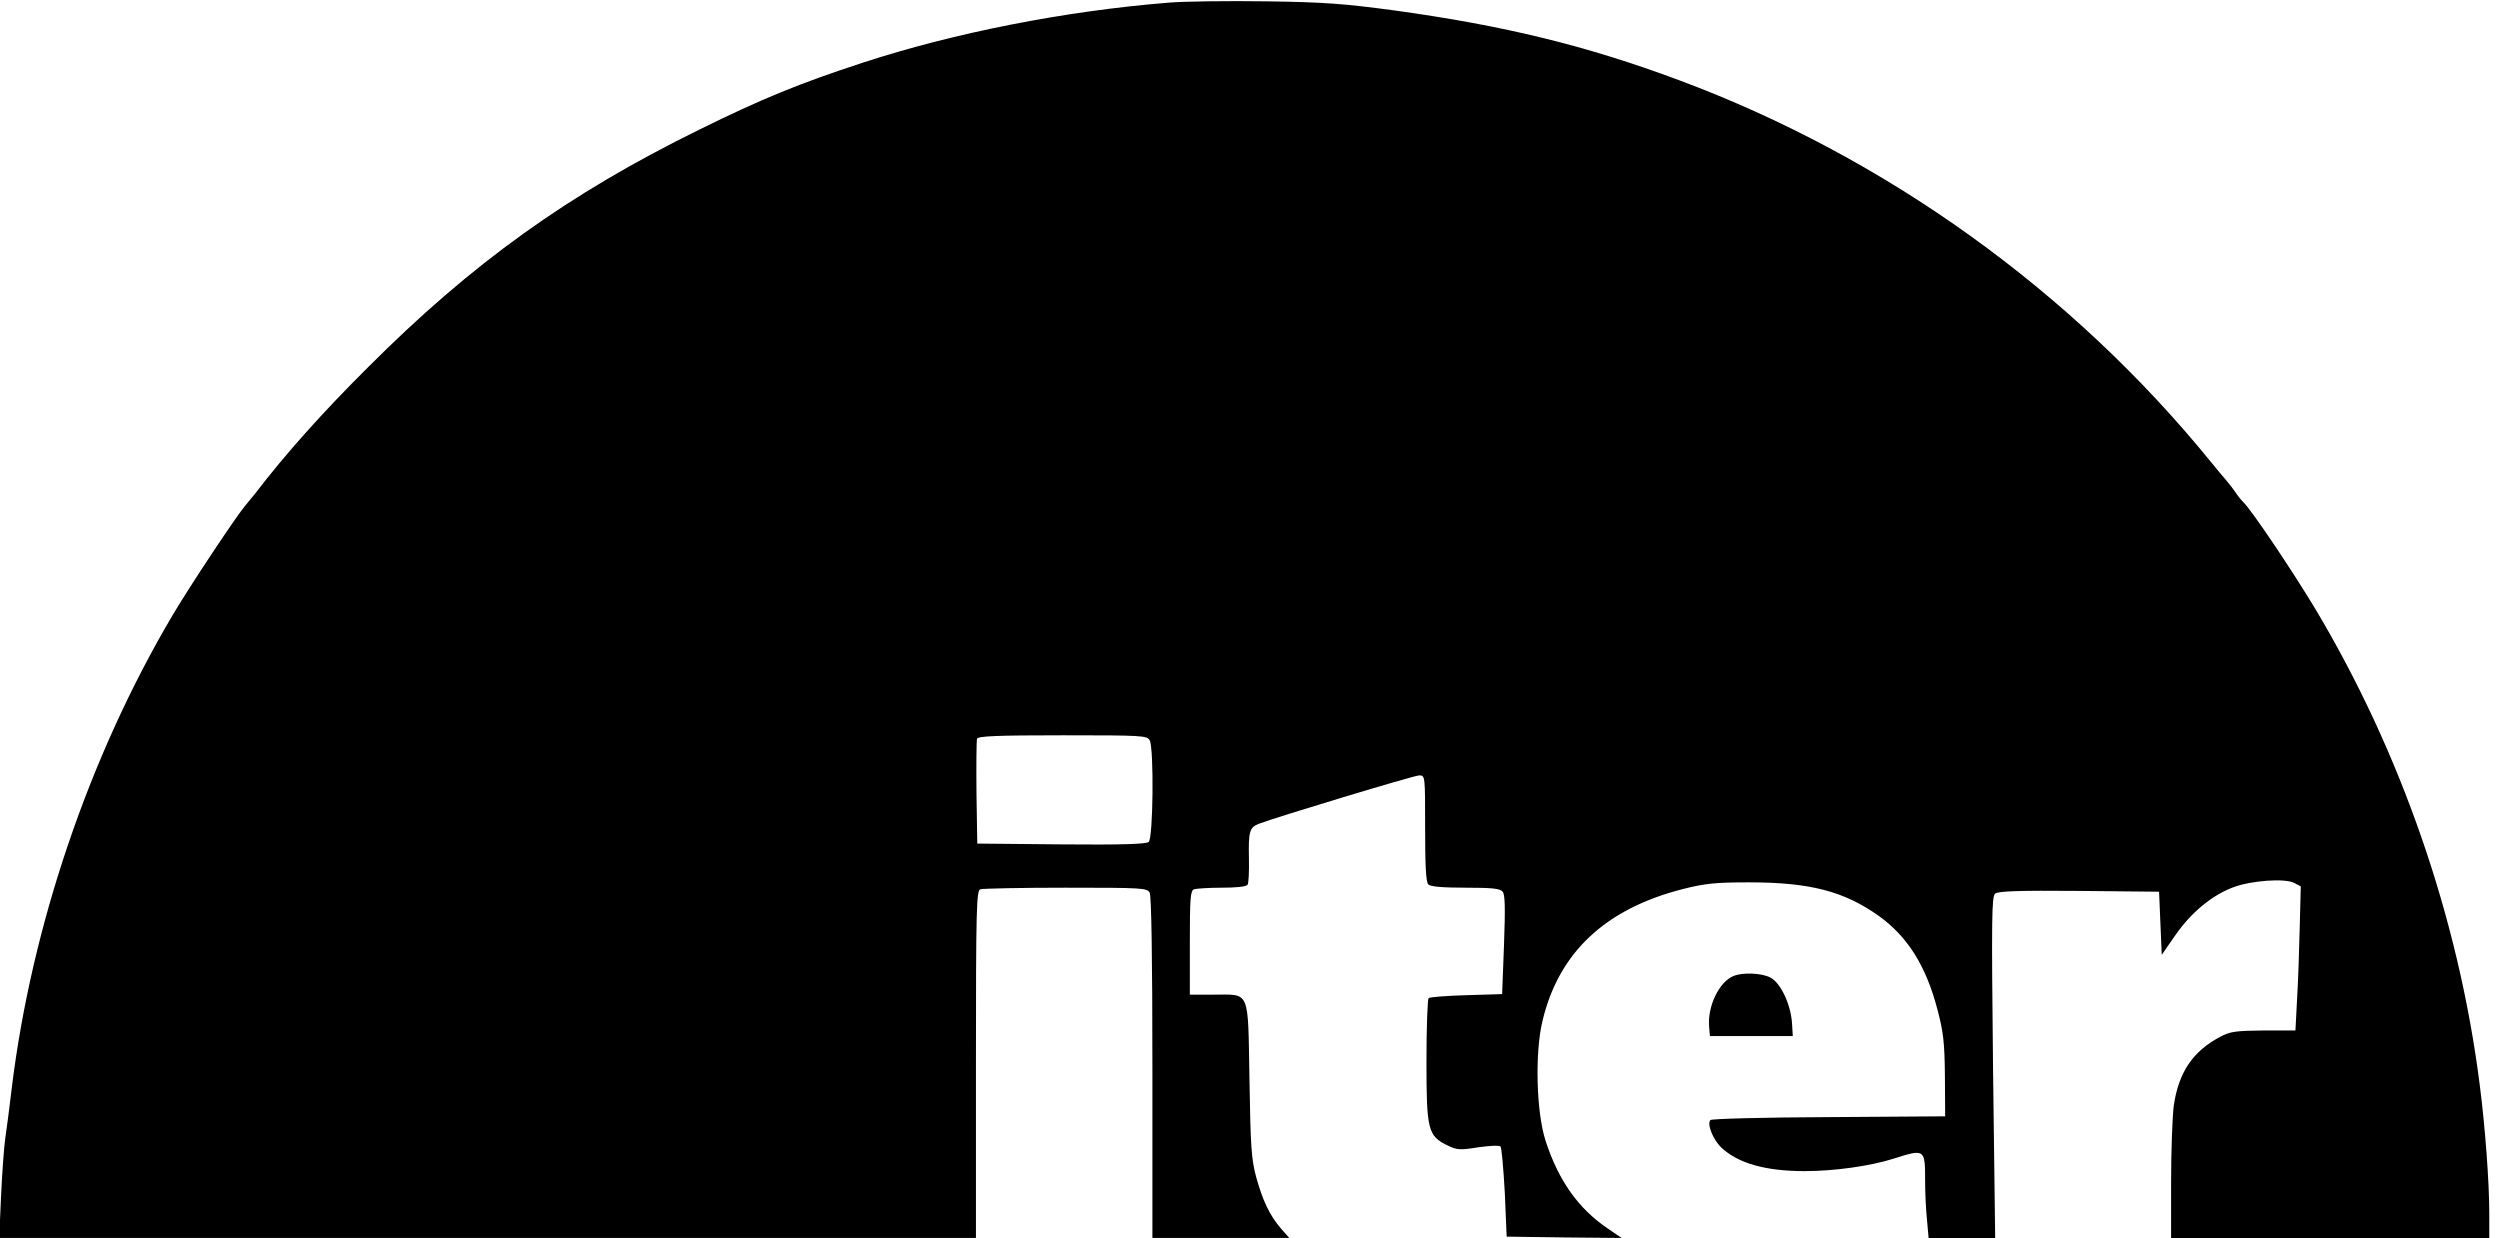 <?xml version="1.0" standalone="no"?>
<!DOCTYPE svg PUBLIC "-//W3C//DTD SVG 20010904//EN"
 "http://www.w3.org/TR/2001/REC-SVG-20010904/DTD/svg10.dtd">
<svg version="1.0" xmlns="http://www.w3.org/2000/svg"
 width="935pt" height="463pt" viewBox="0 0 935 463"
 preserveAspectRatio="xMidYMid meet">

<g transform="translate(0,463) scale(0.1,-0.1)"
fill="#000000" stroke="none">
<path d="M4370 4620 c-387 -31 -803 -113 -1145 -225 -235 -77 -375 -134 -610
-250 -490 -241 -851 -500 -1240 -890 -171 -170 -309 -325 -420 -470 -9 -11
-27 -33 -41 -50 -38 -47 -206 -300 -268 -405 -312 -527 -528 -1164 -602 -1769
-8 -69 -19 -153 -24 -186 -5 -33 -12 -131 -16 -217 l-7 -158 1826 0 1827 0 0
649 c0 582 2 649 16 655 9 3 152 6 319 6 291 0 305 -1 315 -19 6 -13 10 -236
10 -655 l0 -636 256 0 256 0 -31 35 c-42 49 -68 103 -93 193 -18 67 -21 114
-25 365 -6 341 4 317 -135 317 l-88 0 0 194 c0 168 2 195 16 200 9 3 56 6 104
6 55 0 91 4 96 11 4 6 6 50 5 98 -2 102 2 116 37 130 65 25 581 181 600 181
22 0 22 -1 22 -198 0 -141 3 -201 12 -210 8 -8 54 -12 139 -12 100 0 129 -3
139 -15 9 -11 10 -59 5 -199 l-7 -184 -133 -4 c-74 -2 -137 -7 -142 -11 -4 -5
-8 -111 -8 -235 0 -258 5 -280 79 -316 35 -17 46 -18 114 -7 42 6 79 8 84 3 4
-4 11 -82 16 -173 l7 -164 215 -3 215 -2 -50 34 c-112 75 -187 182 -235 331
-34 106 -40 328 -11 447 61 256 235 419 525 493 83 21 122 25 248 25 227 0
354 -33 484 -125 109 -78 178 -188 221 -354 21 -80 26 -121 27 -246 l1 -150
-435 -3 c-239 -1 -438 -6 -443 -11 -14 -14 10 -74 41 -103 63 -59 165 -88 312
-88 110 0 245 19 330 46 120 38 120 38 120 -84 0 -42 3 -107 7 -144 l6 -68
124 0 125 0 -8 638 c-6 563 -5 639 8 650 12 9 85 12 314 10 l299 -3 5 -118 5
-118 52 75 c59 84 135 147 214 177 67 26 195 35 229 17 l25 -13 -4 -155 c-2
-85 -6 -206 -10 -269 l-6 -115 -120 0 c-105 -1 -125 -4 -162 -24 -102 -54
-155 -133 -173 -257 -5 -38 -10 -166 -10 -282 l0 -213 595 0 595 0 0 93 c0
113 -15 320 -36 482 -79 620 -294 1242 -616 1780 -87 144 -234 363 -267 396
-9 9 -23 26 -31 39 -8 12 -24 32 -35 45 -11 13 -36 42 -55 66 -520 640 -1217
1141 -1990 1429 -346 129 -652 204 -1065 261 -187 25 -260 31 -480 34 -143 2
-307 0 -365 -5z m-70 -2759 c16 -31 13 -366 -4 -380 -9 -8 -104 -11 -327 -9
l-314 3 -3 190 c-1 104 0 195 2 202 4 10 74 13 320 13 301 0 316 -1 326 -19z"/>
<path d="M6484 980 c-54 -21 -98 -113 -92 -188 l3 -37 155 0 155 0 -3 50 c-5
70 -43 150 -81 169 -32 17 -103 20 -137 6z"/>
</g>
</svg>
